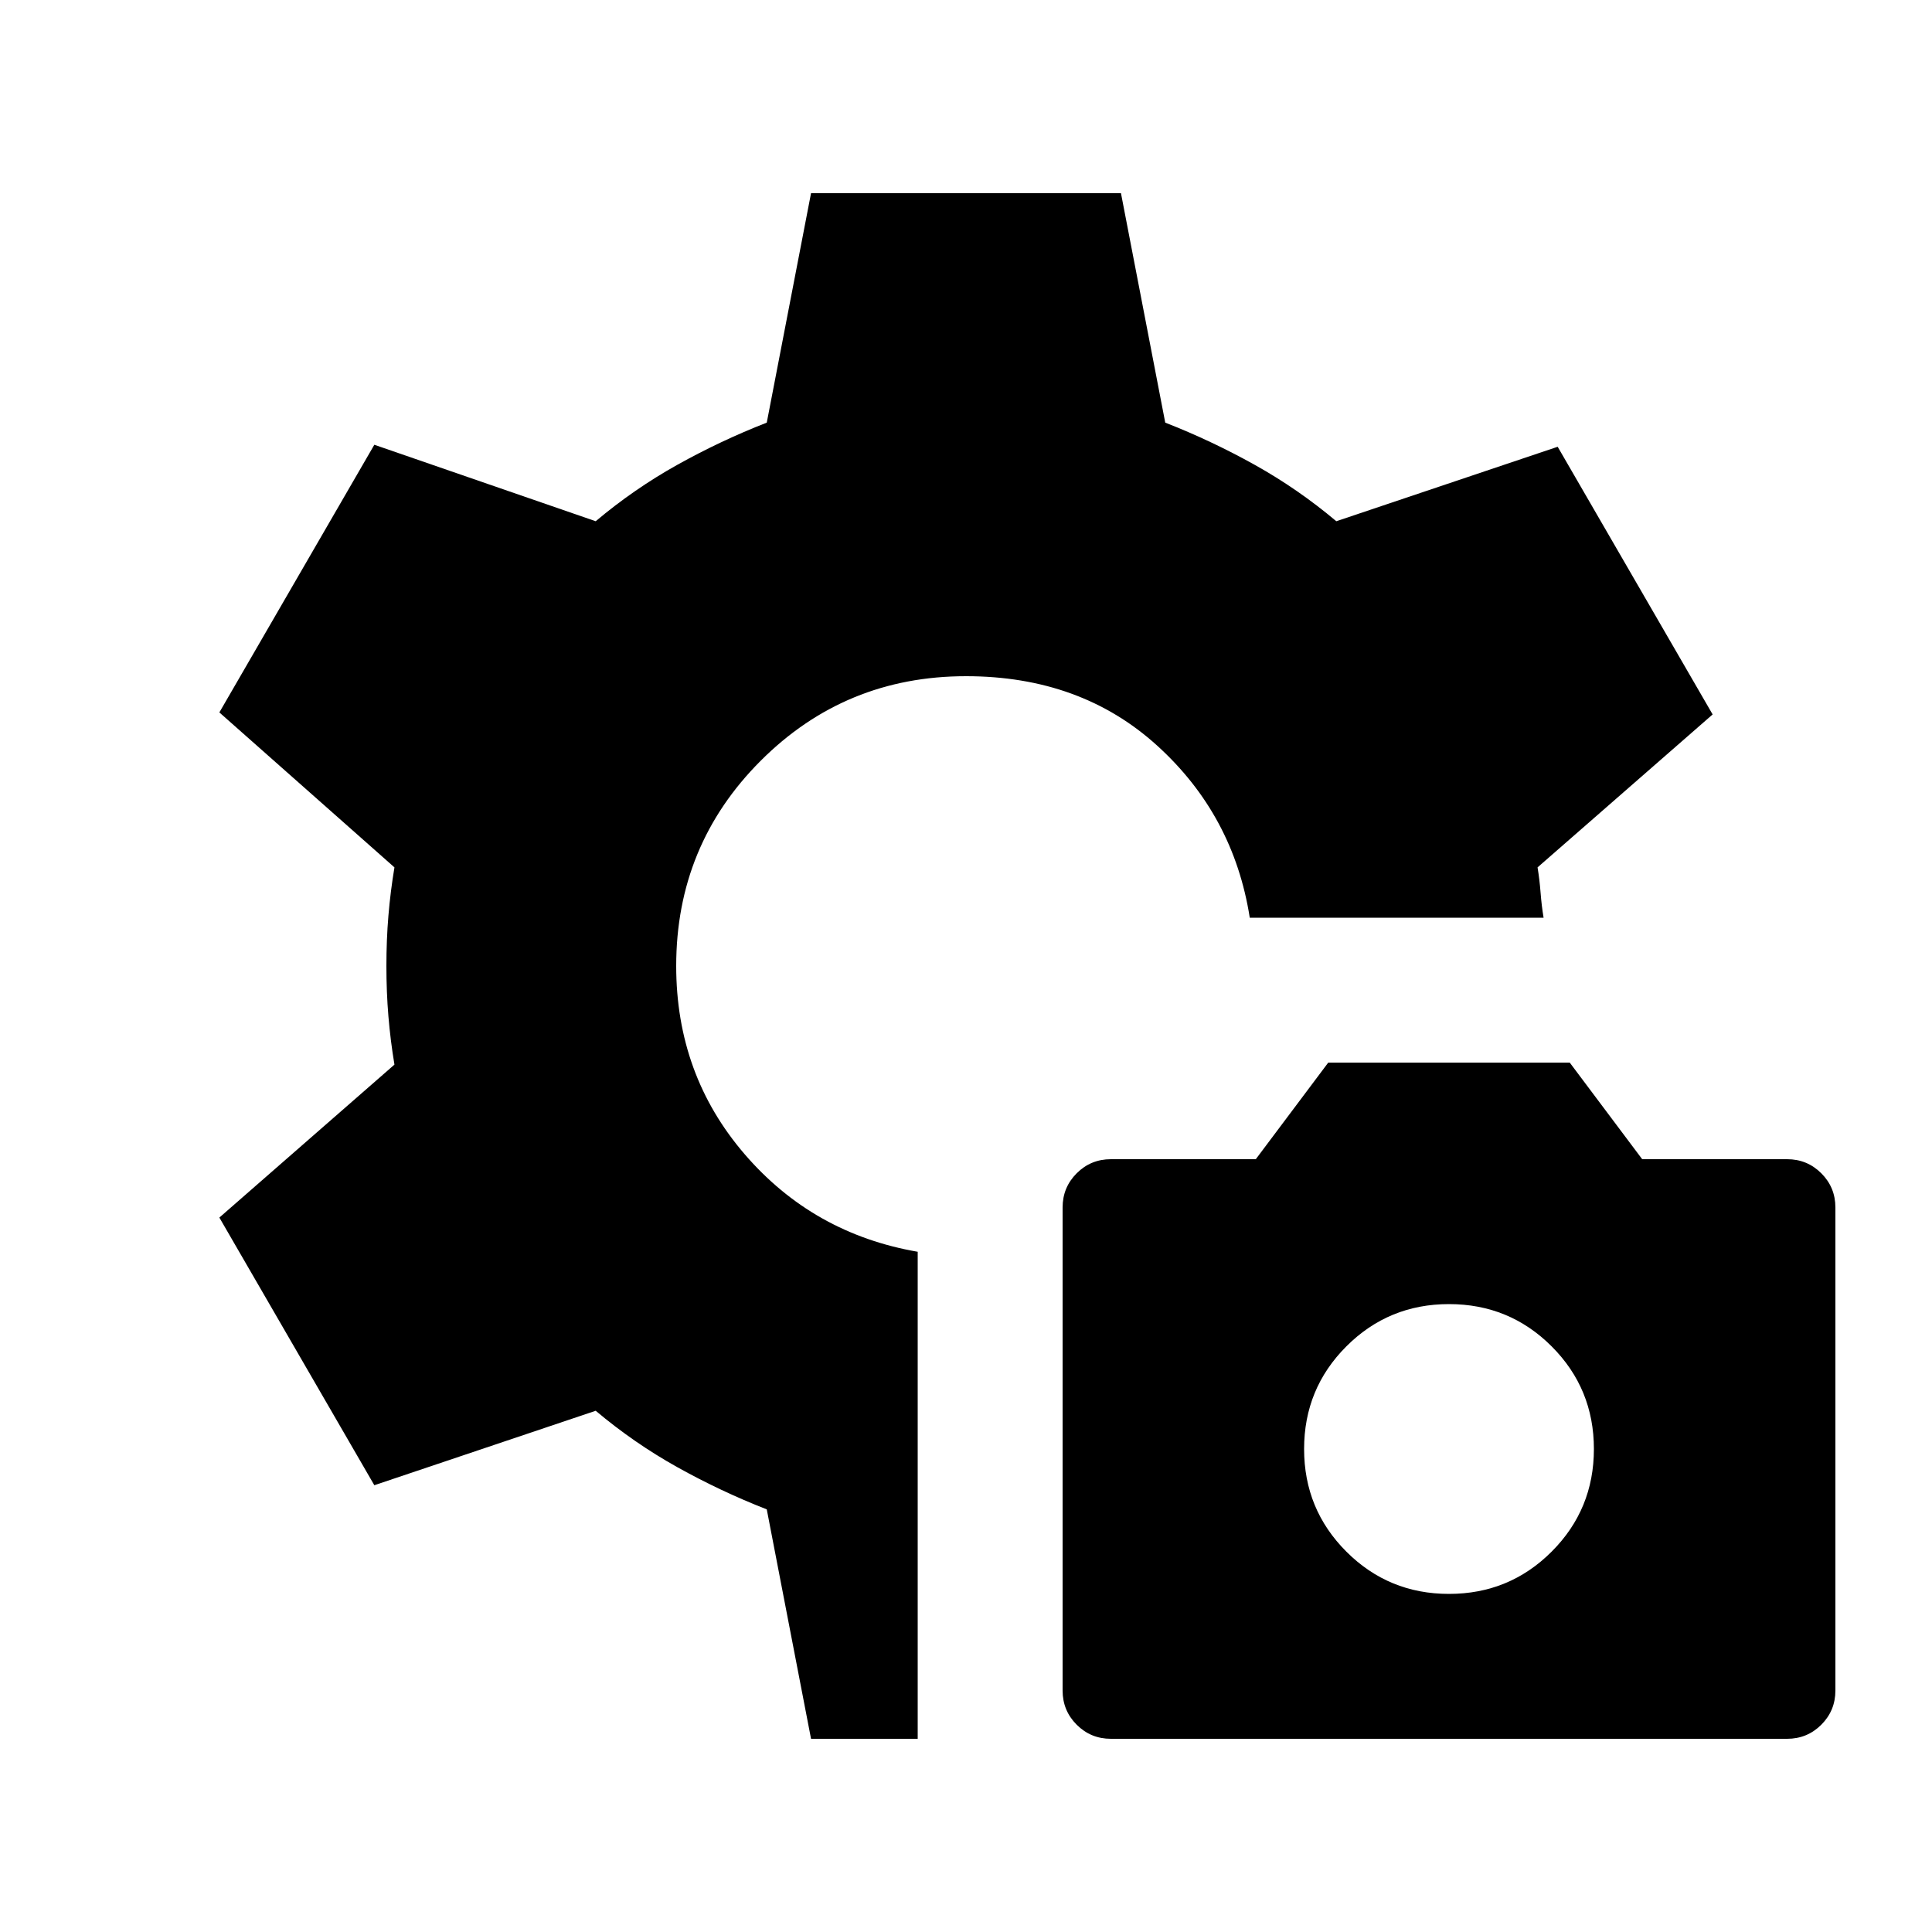 <svg xmlns="http://www.w3.org/2000/svg" height="20" viewBox="0 -960 960 960" width="20"><path d="m403-96-22-114q-23-9-44.5-21T296-259l-110 37-77-133 87-76q-2-12-3-24t-1-25q0-13 1-25t3-24l-87-77 77-133 110 38q19-16 40.5-28t44.5-21l22-114h154l22 114q23 9 44.5 21t40.5 28l110-37 77 133-87 76q1 6 1.5 12.5T767-504H621q-8-51-46-85.5T480-624q-60 0-102 42t-42 102q0 54 34 93.5t86 48.5v242h-53Zm149 0q-10 0-17-7t-7-17v-240q0-10 7-17t17-7h72l36-48h120l36 48h72q10 0 17 7t7 17v240q0 10-7 17t-17 7H552Zm168-72q30 0 51-21t21-51q0-30-21-51t-51-21q-30 0-51 21t-21 51q0 30 21 51t51 21Z"/></svg>